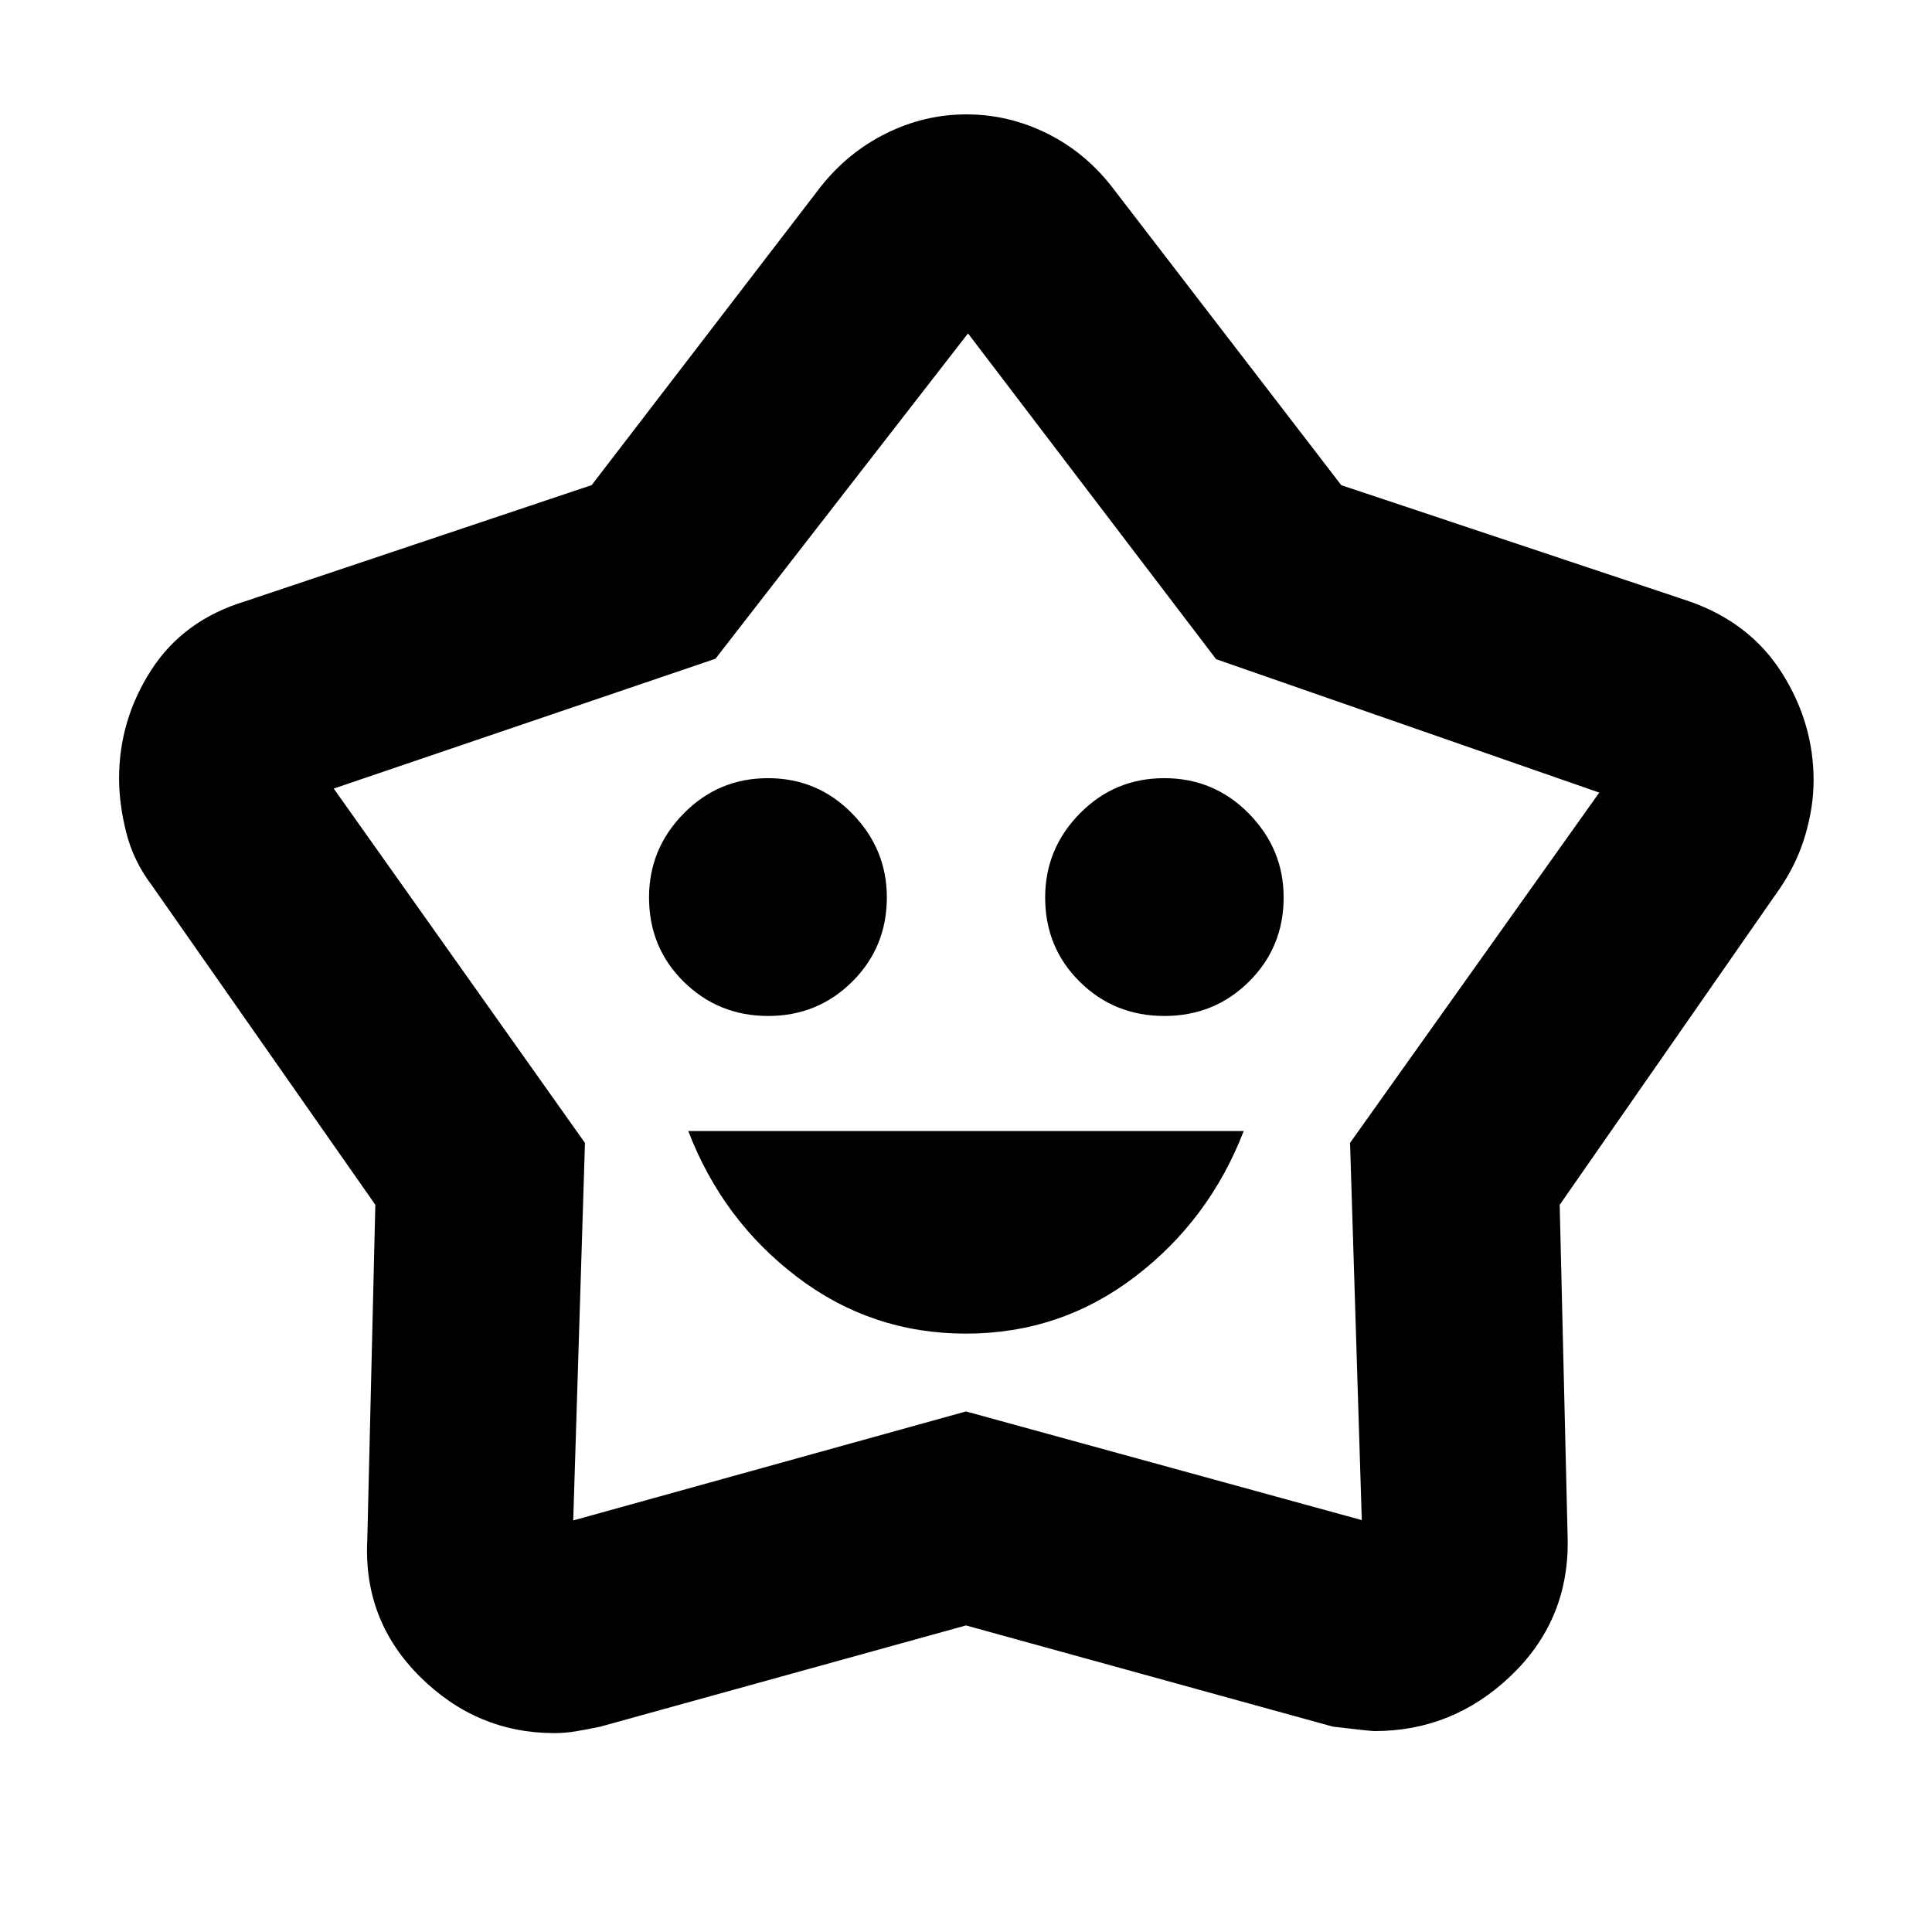 <svg xmlns="http://www.w3.org/2000/svg" height="40" viewBox="0 -960 960 960" width="40"><path d="M479.959-297.333q46.874 0 83.896-28.187Q600.877-353.706 618-398H342q17 44.333 54.042 72.5 37.043 28.167 83.917 28.167Zm-98.283-157.834q24.657 0 41.824-17.088 17.167-17.088 17.167-41.834 0-24.078-17.226-41.661-17.225-17.584-41.833-17.584-24.608 0-41.858 17.525-17.25 17.524-17.25 41.75 0 24.892 17.26 41.892 17.26 17 41.916 17Zm196.893 0q24.853 0 42.058-17.088 17.206-17.088 17.206-41.834 0-24.078-17.294-41.661-17.294-17.584-42-17.584t-41.956 17.525q-17.25 17.524-17.25 41.75 0 24.892 17.192 41.892 17.191 17 42.044 17ZM294.002-718.955l113.844-148.323q13.585-17.115 32.594-26.502t39.785-9.387q20.775 0 39.775 9.334 19 9.333 32.5 26.666l113.972 148.243L839.5-661.167q30.095 10.582 45.881 35.469 15.786 24.887 15.786 53.465 0 12.969-4.039 26.881-4.039 13.913-12.362 26.273L775-361.317l4 167.484q.167 39.512-28.5 66.756t-67.48 27.244q-2.02 0-20.687-2.205L480-152.333l-181.784 50.32q-6.383 1.346-11.939 2.263-5.556.917-10.825.917-38.521 0-66.736-27.995-28.216-27.995-26.216-67.841l4-166.675L75.5-520q-9.222-12.177-12.778-26.354-3.555-14.177-3.555-26.854 0-29.004 15.962-53.807t46.538-34.152l172.335-57.788Zm61.498 86.288-189.667 64.5 124.833 176.081-5.833 187.587L480-258.666l196.667 54-5.833-187.442 123.833-174.059-190.383-66.286L481-794.334 355.5-632.667Zm125 132.167Z"/></svg>